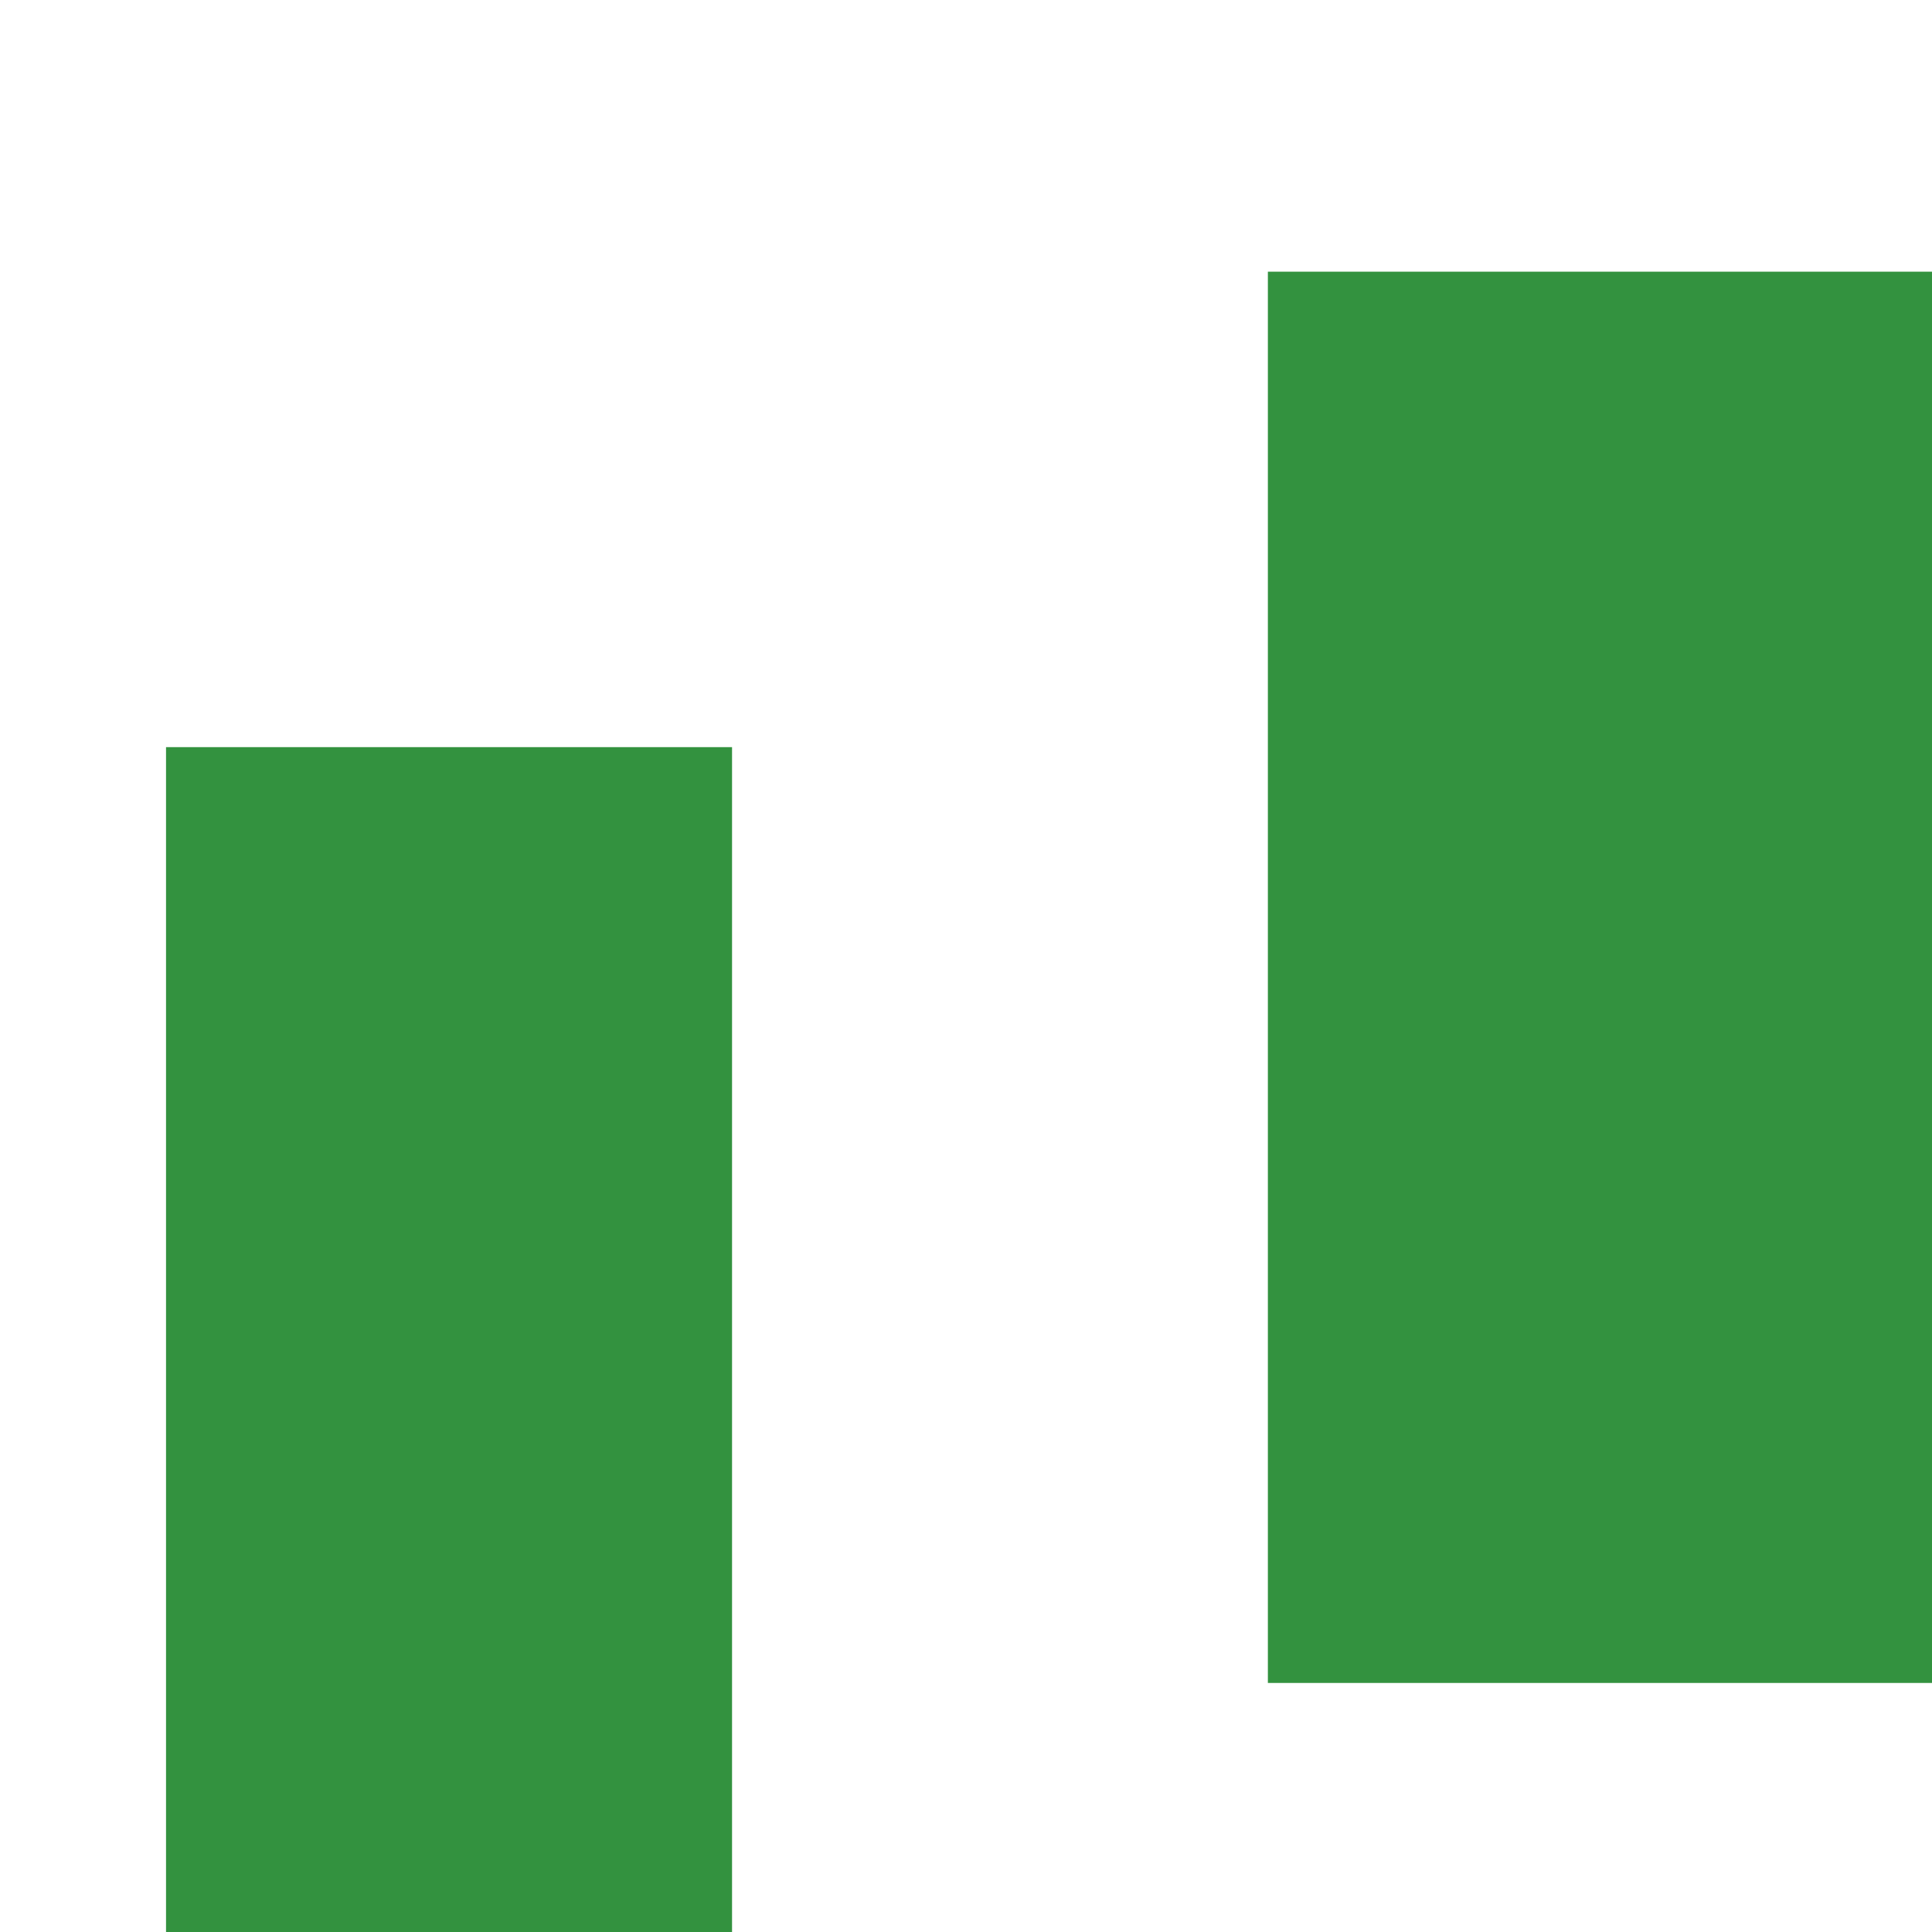 <svg width='256' height='256'><rect x='0' y='0' width='256' height='256' fill='white'/><rect x='168' y='36' width='141' height='187' opacity='0.80' fill='#00770F'/><rect x='22' y='99' width='75' height='166' opacity='0.80' fill='#00770F'/></svg>